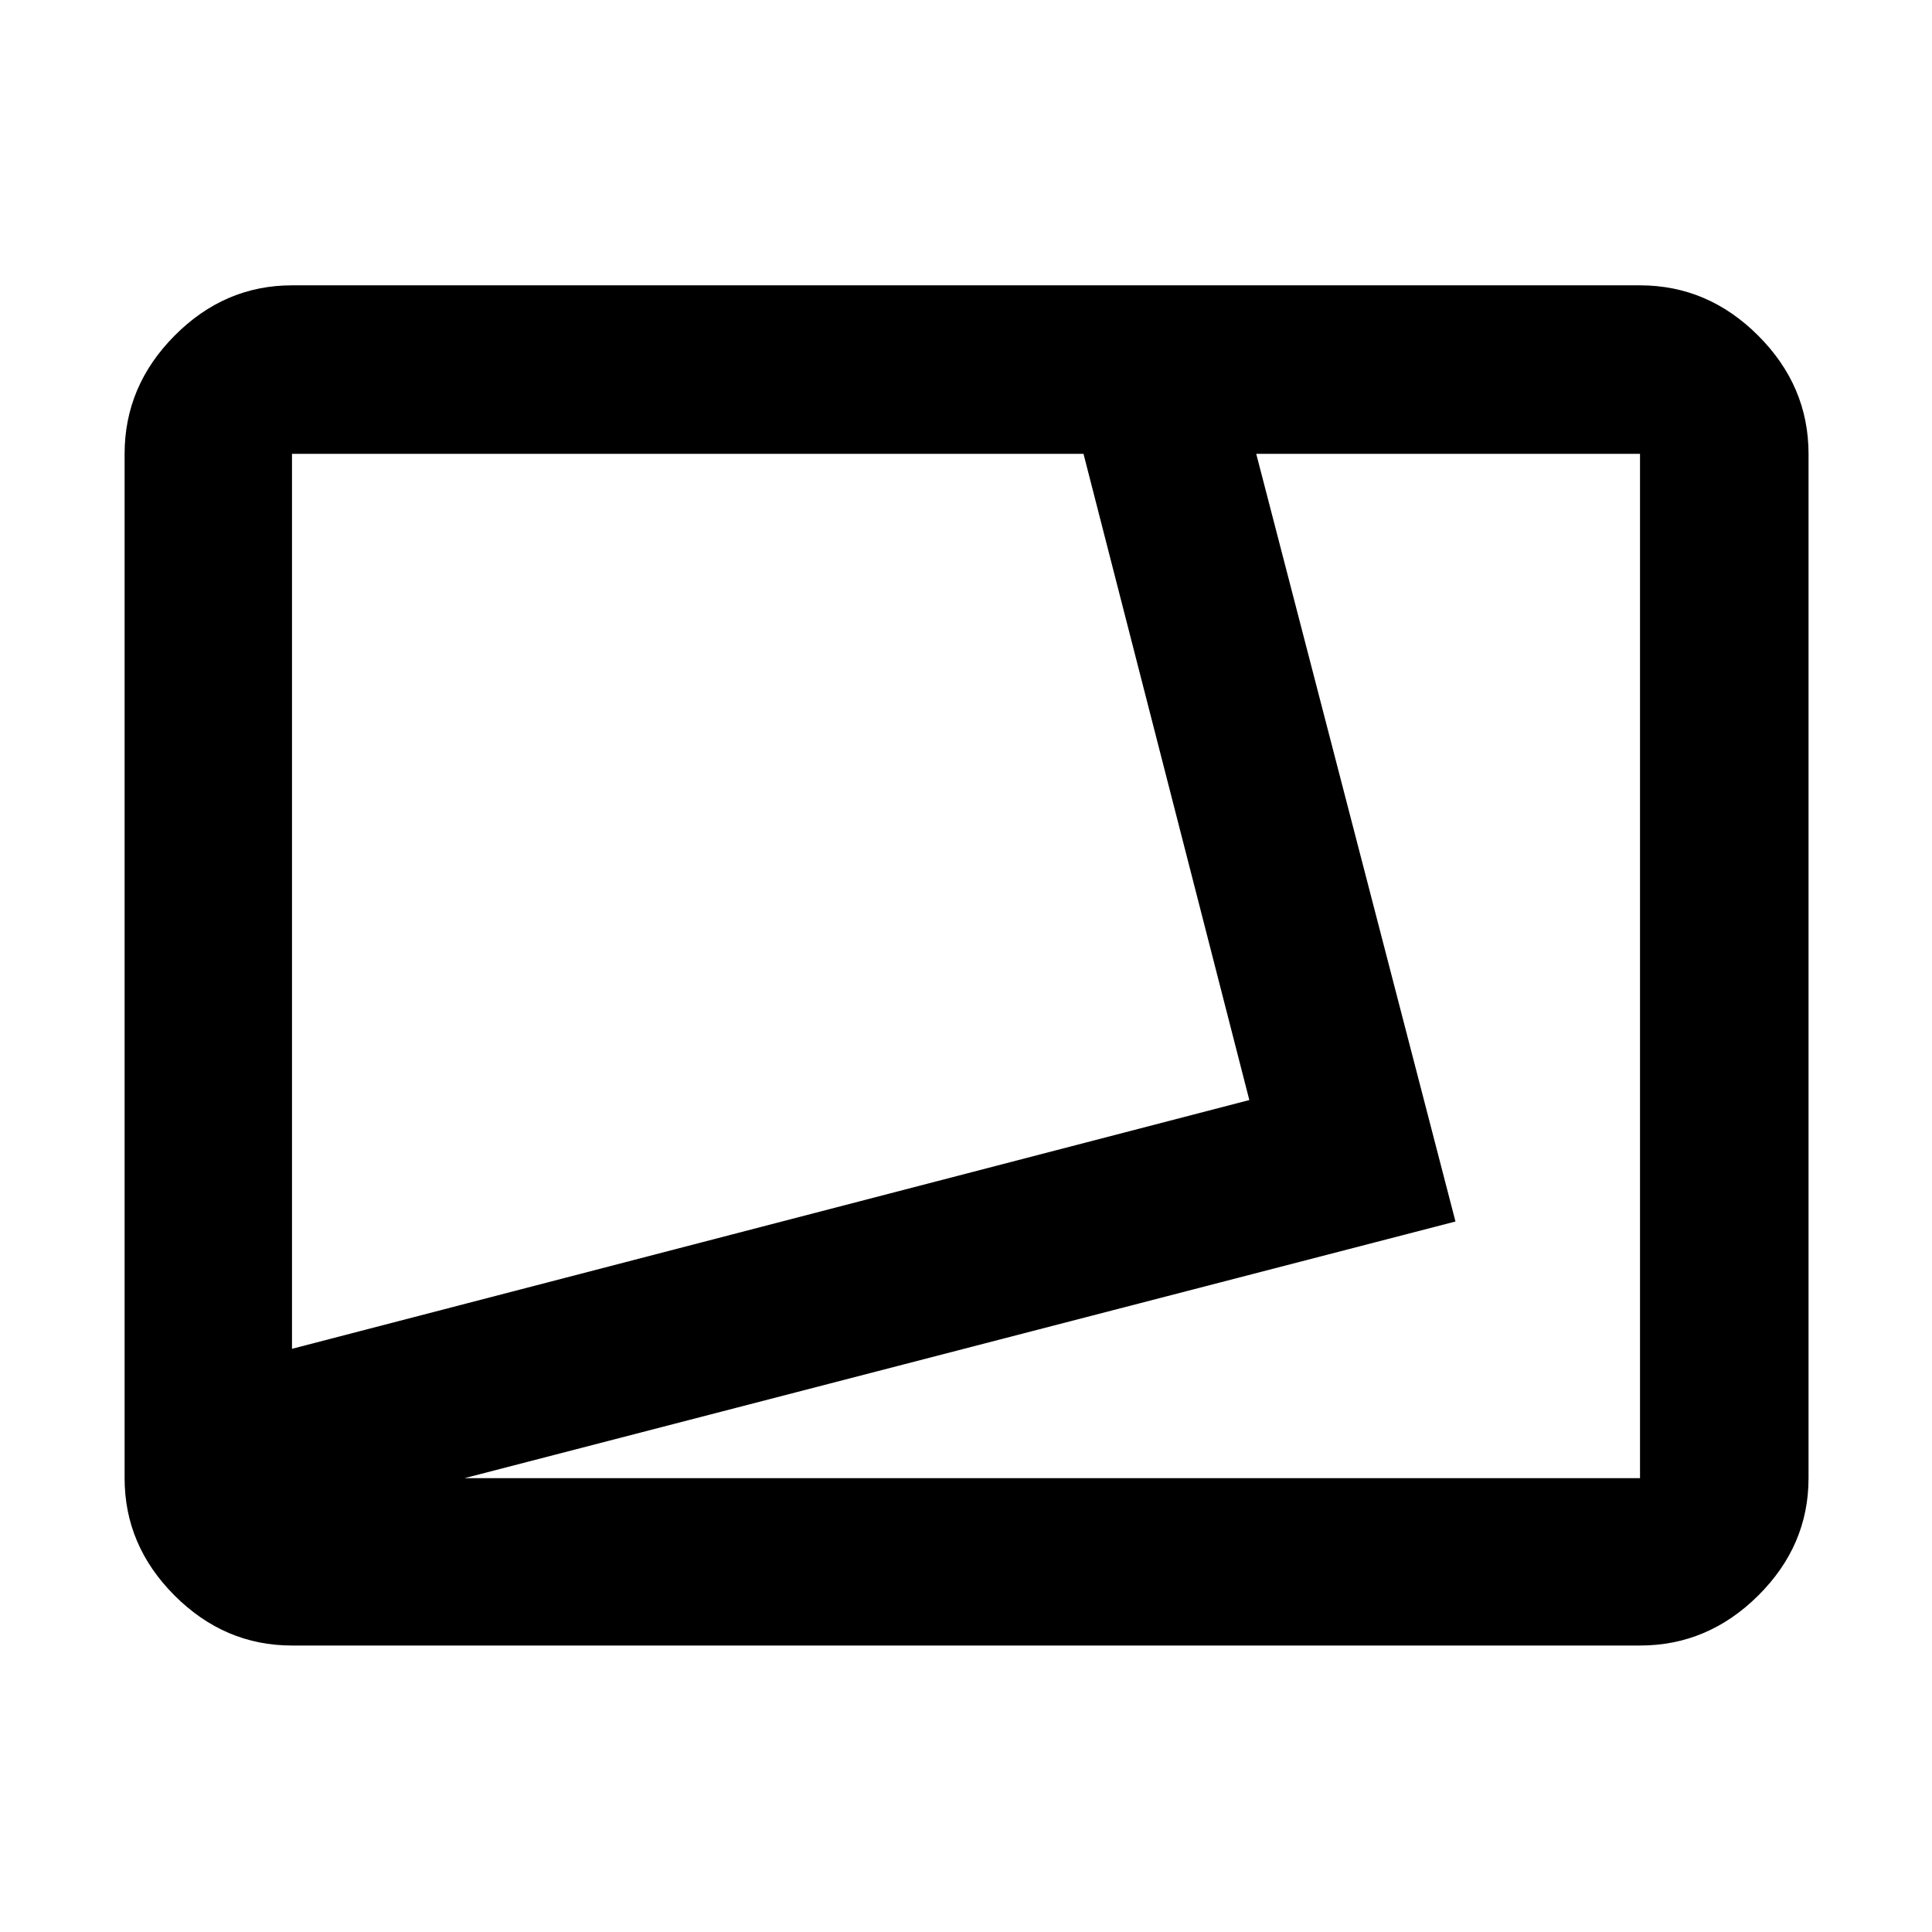 <svg xmlns="http://www.w3.org/2000/svg" height="48" viewBox="0 -960 960 960" width="48"><path d="M145.087-142.348q-33.501 0-58.338-24.836-24.836-24.837-24.836-58.338v-508.956q0-33.734 24.836-58.737 24.837-25.003 58.338-25.003h669.826q33.734 0 58.737 25.003 25.002 25.003 25.002 58.737v508.956q0 33.501-25.002 58.338-25.003 24.836-58.737 24.836H145.087Zm0-147.435 475.695-123.608-82.39-321.087H145.087v444.695Zm85.785 64.261h584.041v-508.956H624.218l99 381.435-492.346 127.521Zm-85.785-508.956Z"/></svg>